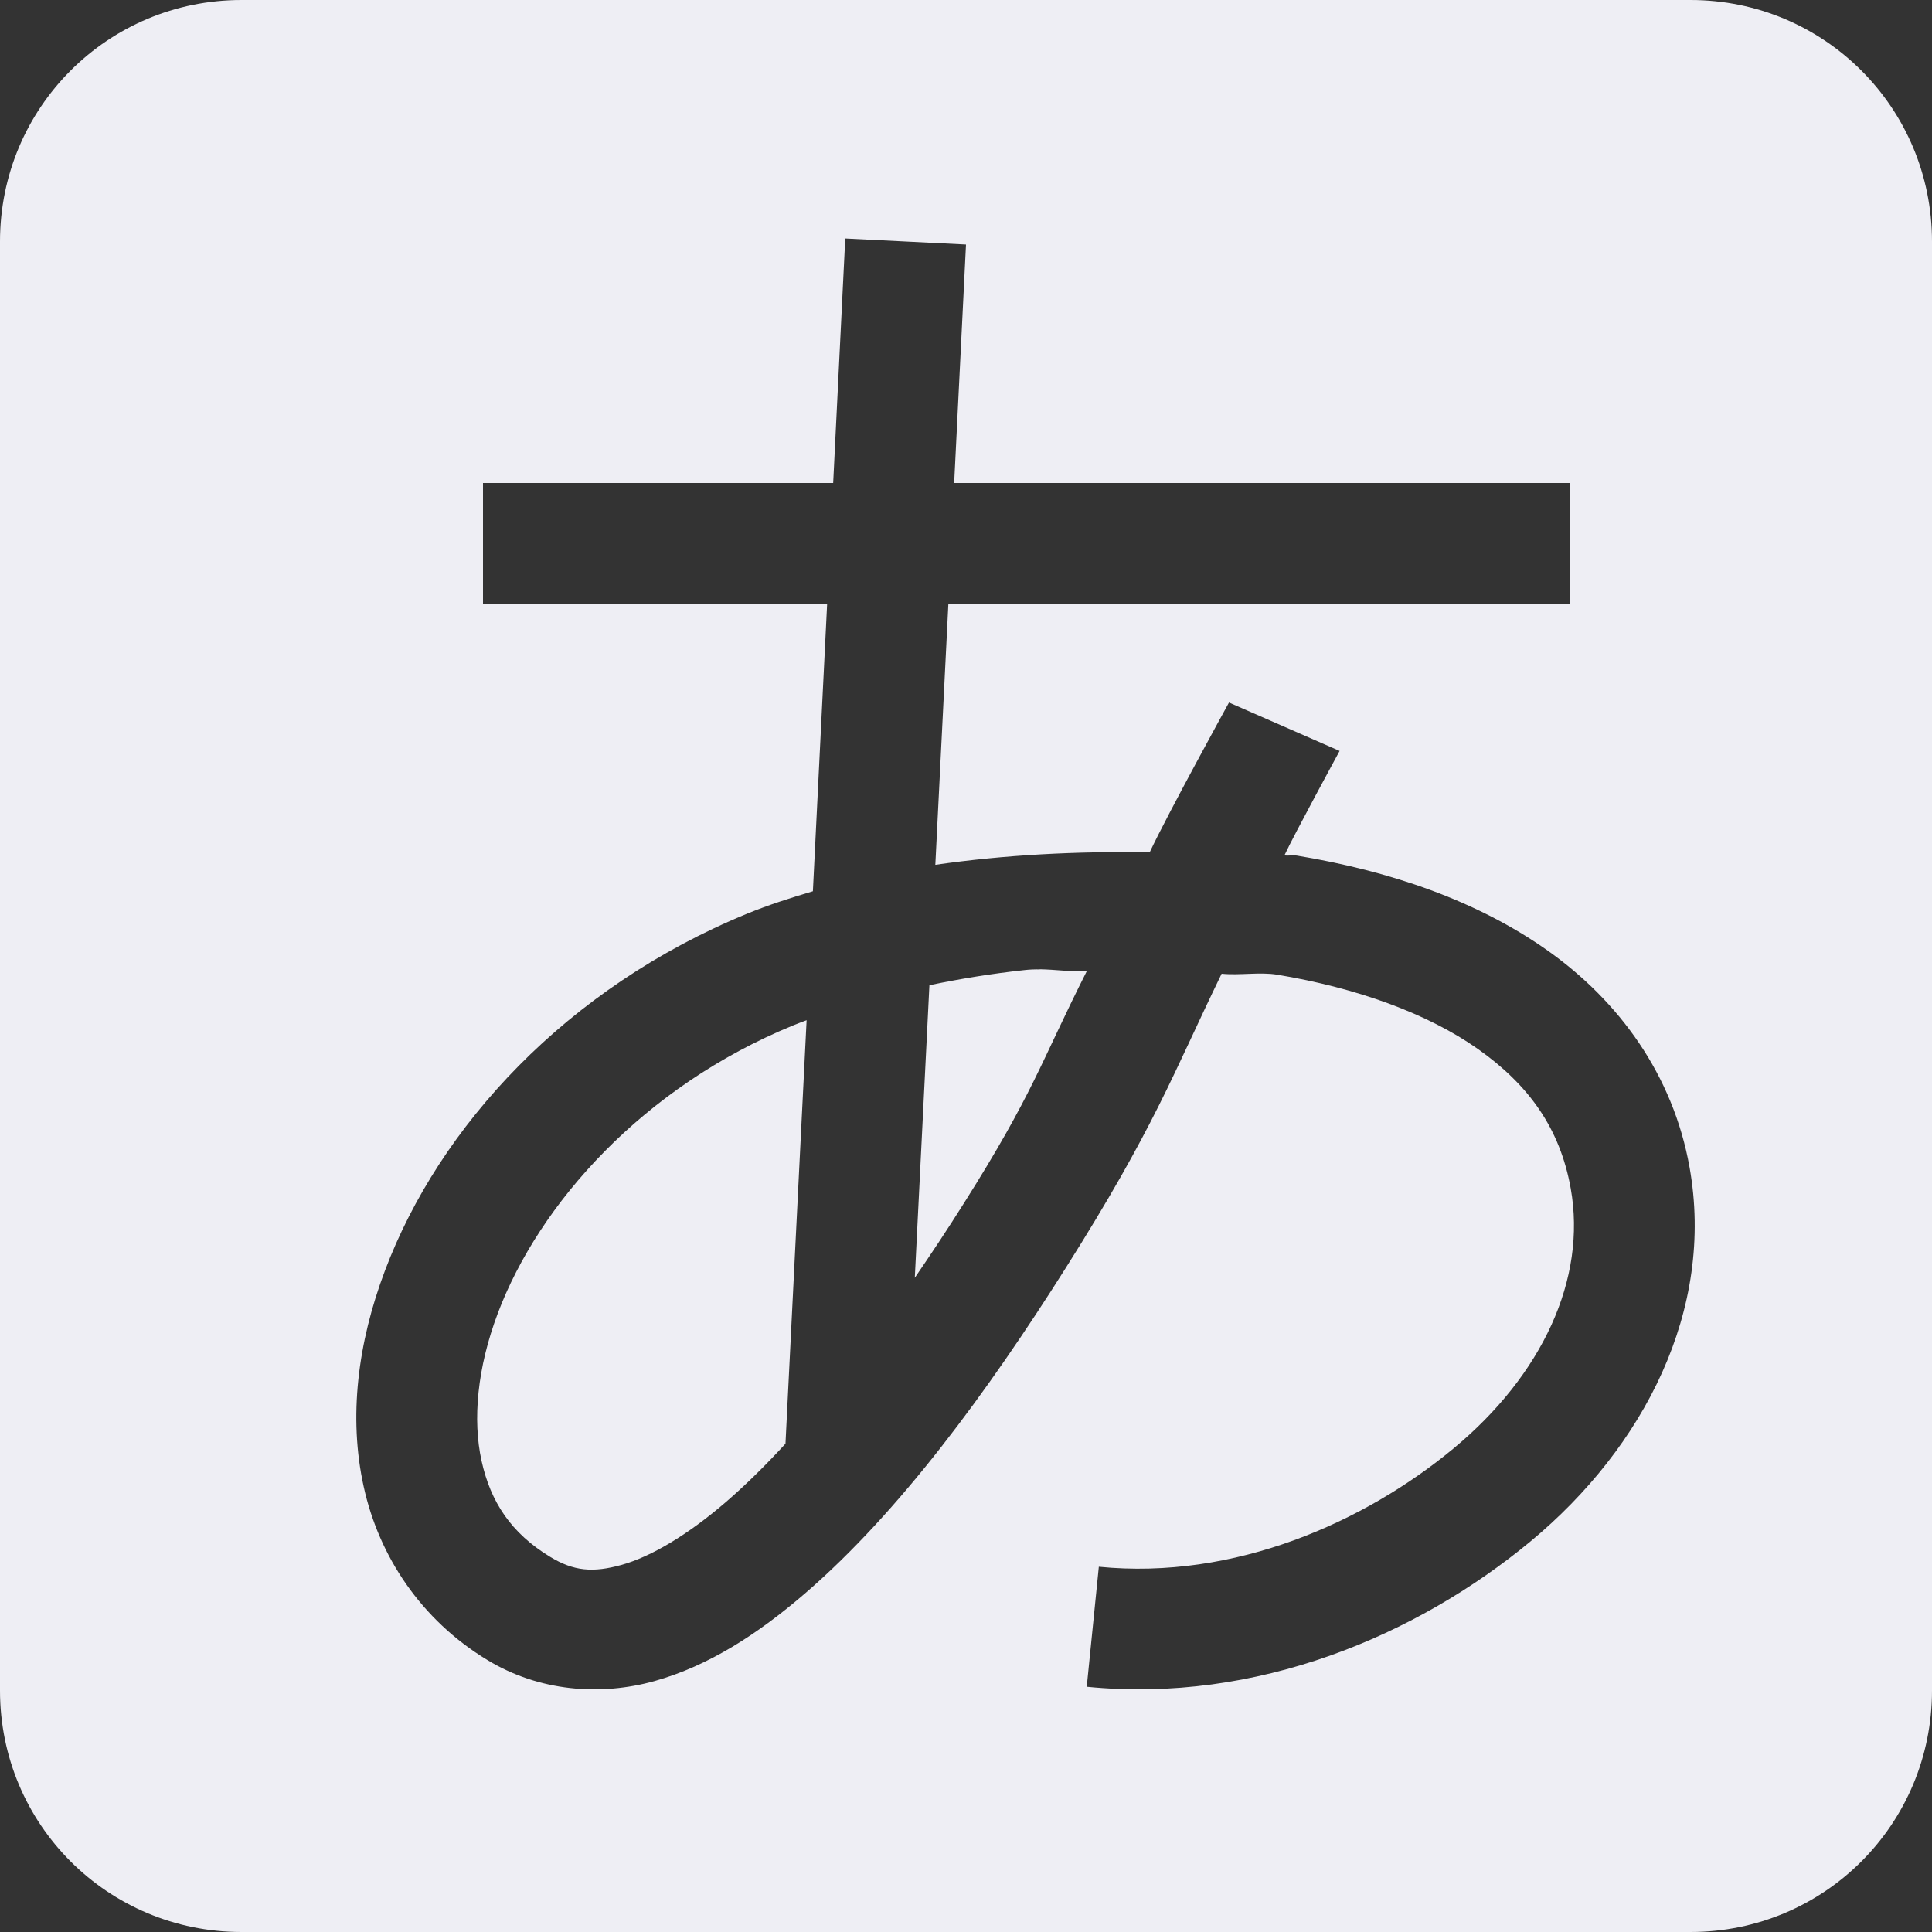 <svg xmlns="http://www.w3.org/2000/svg" width="16" height="16" version="1.1">
 <rect width="100%" height="100%" fill="#333333" stroke="none"/>
 <defs>
  <style id="current-color-scheme" type="text/css">
   .ColorScheme-Text { color:#eeeef4; } .ColorScheme-Highlight { color:#4285f4; } .ColorScheme-NeutralText { color:#ff9800; } .ColorScheme-PositiveText { color:#4caf50; } .ColorScheme-NegativeText { color:#f44336; }
  </style>
 </defs>
 <path style="fill:currentColor" class="ColorScheme-Text" d="M 2,0 C 0.892,0 0,0.892 0,2 v 12 c 0,1.108 0.892,2 2,2 h 12 c 1.108,0 2,-0.892 2,-2 V 2 C 16,0.892 15.108,0 14,0 Z M 7,1.975 8,2.025 7.902,4 H 13 V 5 H 7.854 L 7.746,7.162 C 8.32,7.079 8.921,7.048 9.521,7.059 9.674,6.733 10.178,5.818 10.178,5.818 L 11.094,6.219 c 0,0 -0.383,0.704 -0.457,0.865 0.034,0.005 0.071,-0.004 0.105,0.002 0.767,0.127 1.488,0.371 2.076,0.787 0.588,0.416 1.037,1.027 1.174,1.793 0.211,1.18 -0.376,2.319 -1.318,3.1 C 11.731,13.546 10.407,14.109 9,13.969 l 0.1,-0.994 c 1.127,0.112 2.202,-0.37 2.937,-0.979 0.735,-0.609 1.105,-1.404 0.971,-2.154 C 12.919,9.344 12.661,8.986 12.242,8.689 11.823,8.393 11.238,8.182 10.578,8.072 10.433,8.048 10.268,8.079 10.117,8.064 9.709,8.904 9.564,9.332 8.824,10.504 8.174,11.533 7.449,12.521 6.668,13.195 6.277,13.532 5.869,13.796 5.42,13.922 4.971,14.047 4.465,14.008 4.037,13.748 3.488,13.416 3.138,12.888 3.012,12.312 2.885,11.737 2.962,11.121 3.188,10.523 3.638,9.328 4.691,8.181 6.189,7.566 6.363,7.495 6.546,7.436 6.732,7.381 L 6.85,5 H 4 V 4 h 2.9 z m 1.611,6.053 c -0.043,-7.007e-4 -0.086,0.001 -0.129,0.006 -0.268,0.029 -0.531,0.072 -0.785,0.125 L 7.576,10.582 C 7.713,10.382 7.849,10.177 7.98,9.969 8.558,9.054 8.614,8.809 9,8.043 8.868,8.049 8.74,8.029 8.611,8.027 Z M 6.68,8.449 C 6.643,8.463 6.604,8.477 6.568,8.492 5.326,9.001 4.464,9.97 4.123,10.875 c -0.171,0.453 -0.21,0.882 -0.135,1.223 0.075,0.341 0.245,0.599 0.568,0.795 0.196,0.119 0.354,0.133 0.594,0.066 0.239,-0.067 0.543,-0.245 0.863,-0.521 0.161,-0.139 0.326,-0.301 0.492,-0.482 z"/>
</svg>
